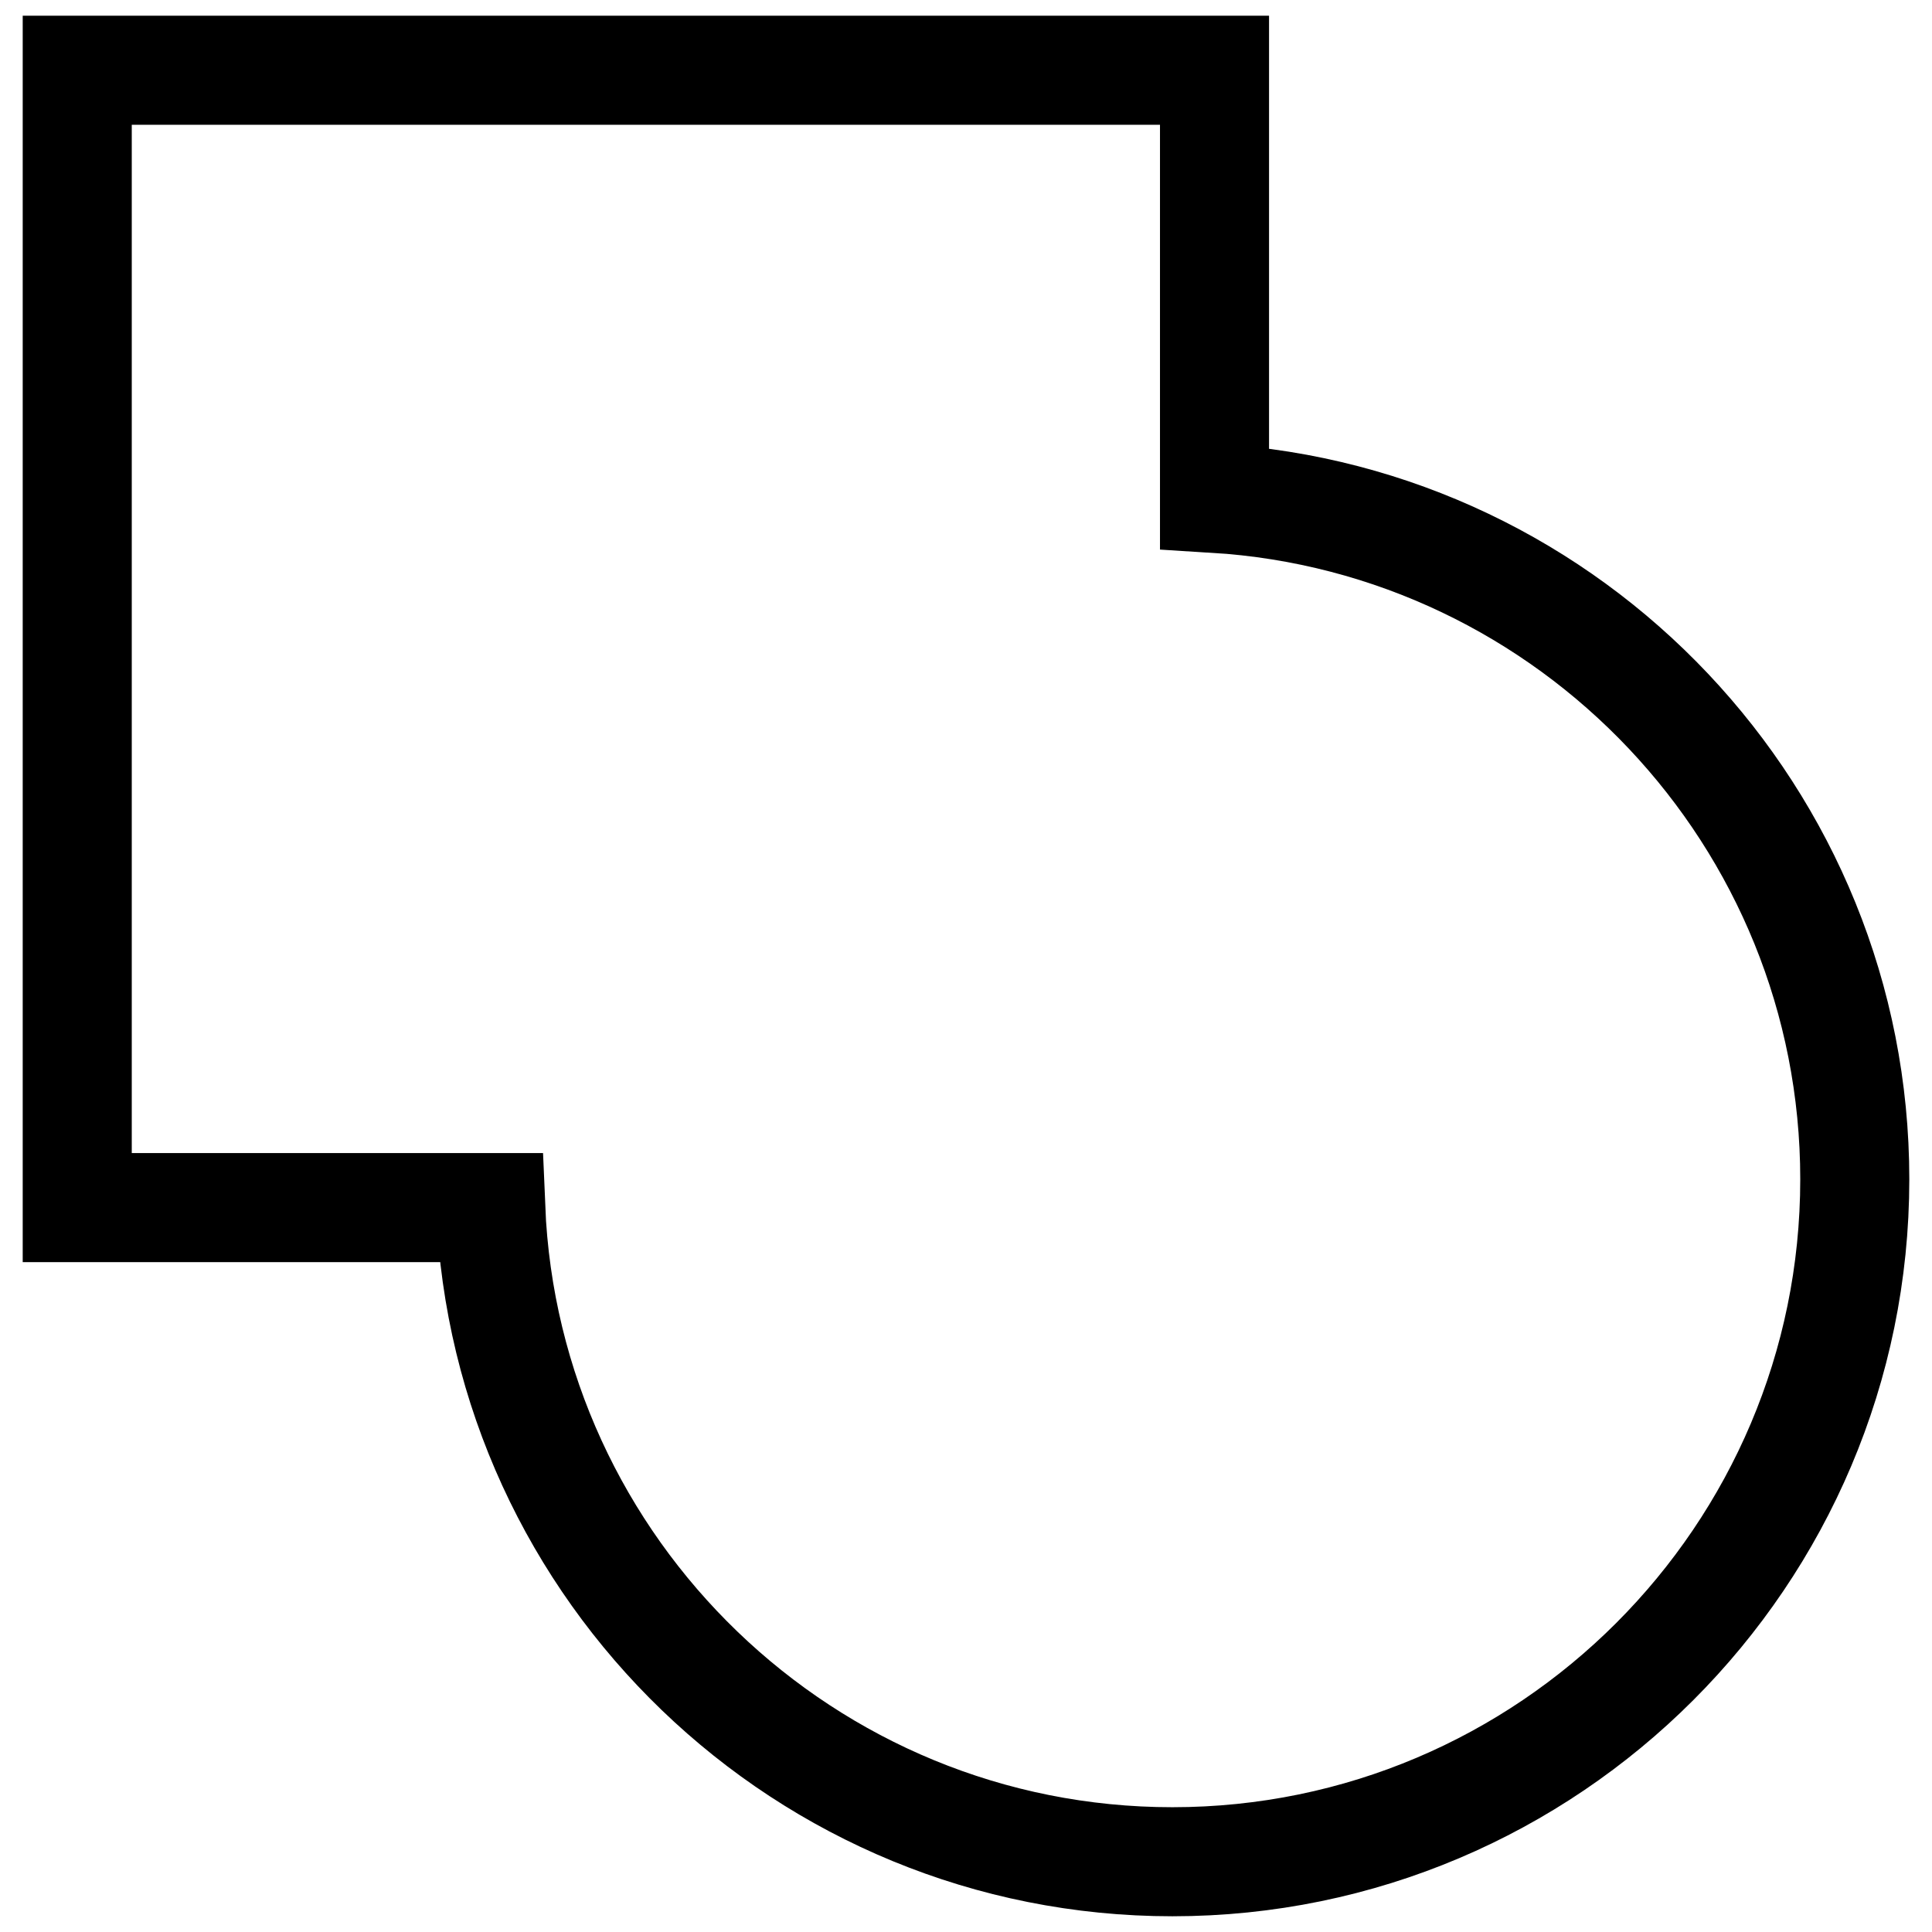 <?xml version="1.0"?>
<svg version="1.1" xmlns="http://www.w3.org/2000/svg" xmlns:xlink="http://www.w3.org/1999/xlink" width="283.46" height="283.46">
    <desc iVinci="yes" version="4.4" gridStep="20" showGrid="no" snapToGrid="no" codePlatform="0"/>
    <g id="Layer1">
        <g id="Shape1">
            <desc type="0" basicInfo-basicType="0" basicInfo-roundedRectRadius="12" basicInfo-polygonSides="6" basicInfo-starPoints="5" bounding="rect(-130.399,-131.421,260.798,262.843)" text="" font-familyName="" font-pixelSize="20" font-bold="0" font-underline="0" font-alignment="1" strokeStyle="0" markerStart="0" markerEnd="0" shadowEnabled="0" shadowOffsetX="0" shadowOffsetY="2" shadowBlur="4" shadowOpacity="160" blurEnabled="0" blurRadius="4" transform="matrix(1,0,0,1,141.731,141.73)" pers-center="0,0" pers-size="0,0" pers-start="0,0" pers-end="0,0" locked="0" mesh="" flag=""/>
            <path id="shapePath1" d="M178.192,73.109 L178.192,10.309 L11.332,10.309 L11.332,177.175 L71.996,177.175 C74.182,230.468 118.197,273.152 172.015,273.152 C227.221,273.152 272.13,228.234 272.13,173.021 C272.133,119.888 230.53,76.315 178.192,73.109 Z" style="stroke:#000000;stroke-opacity:1;stroke-width:16;stroke-linejoin:miter;stroke-miterlimit:2;stroke-linecap:butt;fill:none;"/>
        </g>
    </g>
</svg>
